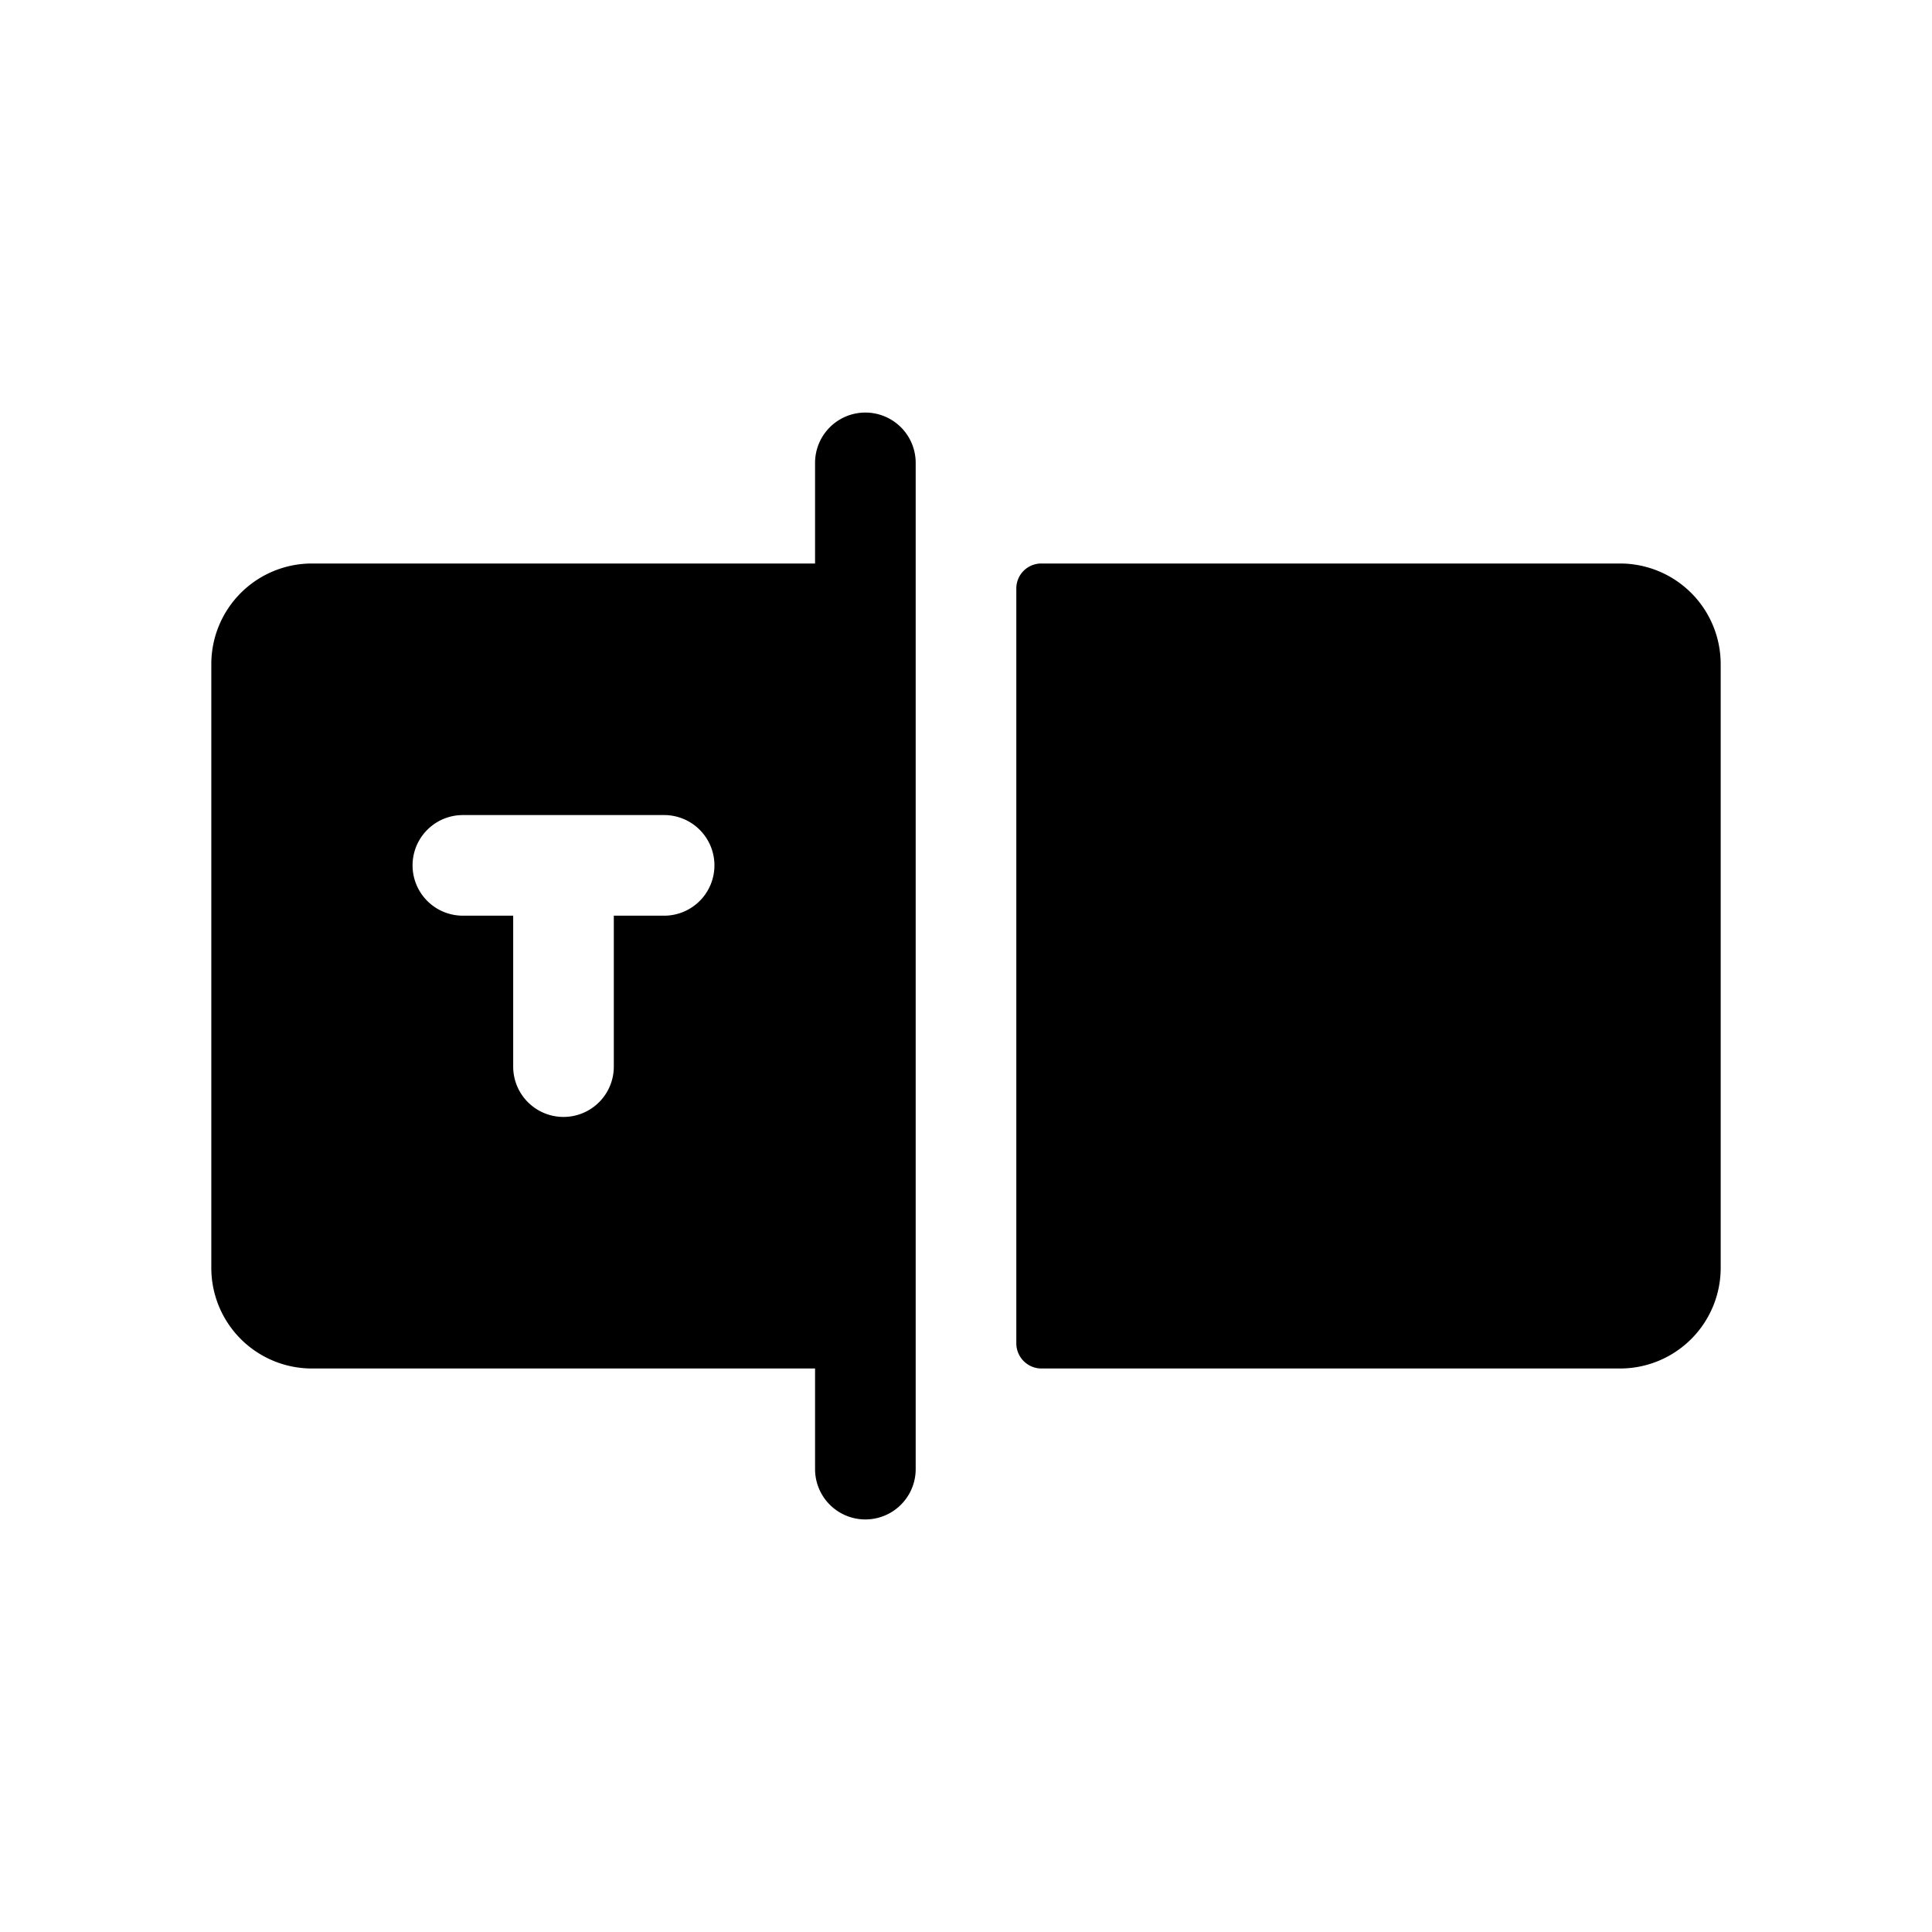 <svg xmlns="http://www.w3.org/2000/svg" viewBox="0 0 24 24" width="24" height="24"><path d="M21.375 8.25v7.5a1.25 1.25 0 0 1-1.25 1.25h-7.187a.313.313 0 0 1-.313-.312V7.313A.31.31 0 0 1 12.938 7h7.187a1.25 1.25 0 0 1 1.25 1.25m-10-2.5v12.5a.624.624 0 1 1-1.25 0V17h-6.25a1.25 1.25 0 0 1-1.25-1.25v-7.5A1.25 1.25 0 0 1 3.875 7h6.25V5.75a.625.625 0 1 1 1.25 0m-2.5 5a.625.625 0 0 0-.625-.625h-2.5a.625.625 0 1 0 0 1.25h.625v1.875a.625.625 0 1 0 1.25 0v-1.875h.625a.625.625 0 0 0 .625-.625"/></svg>